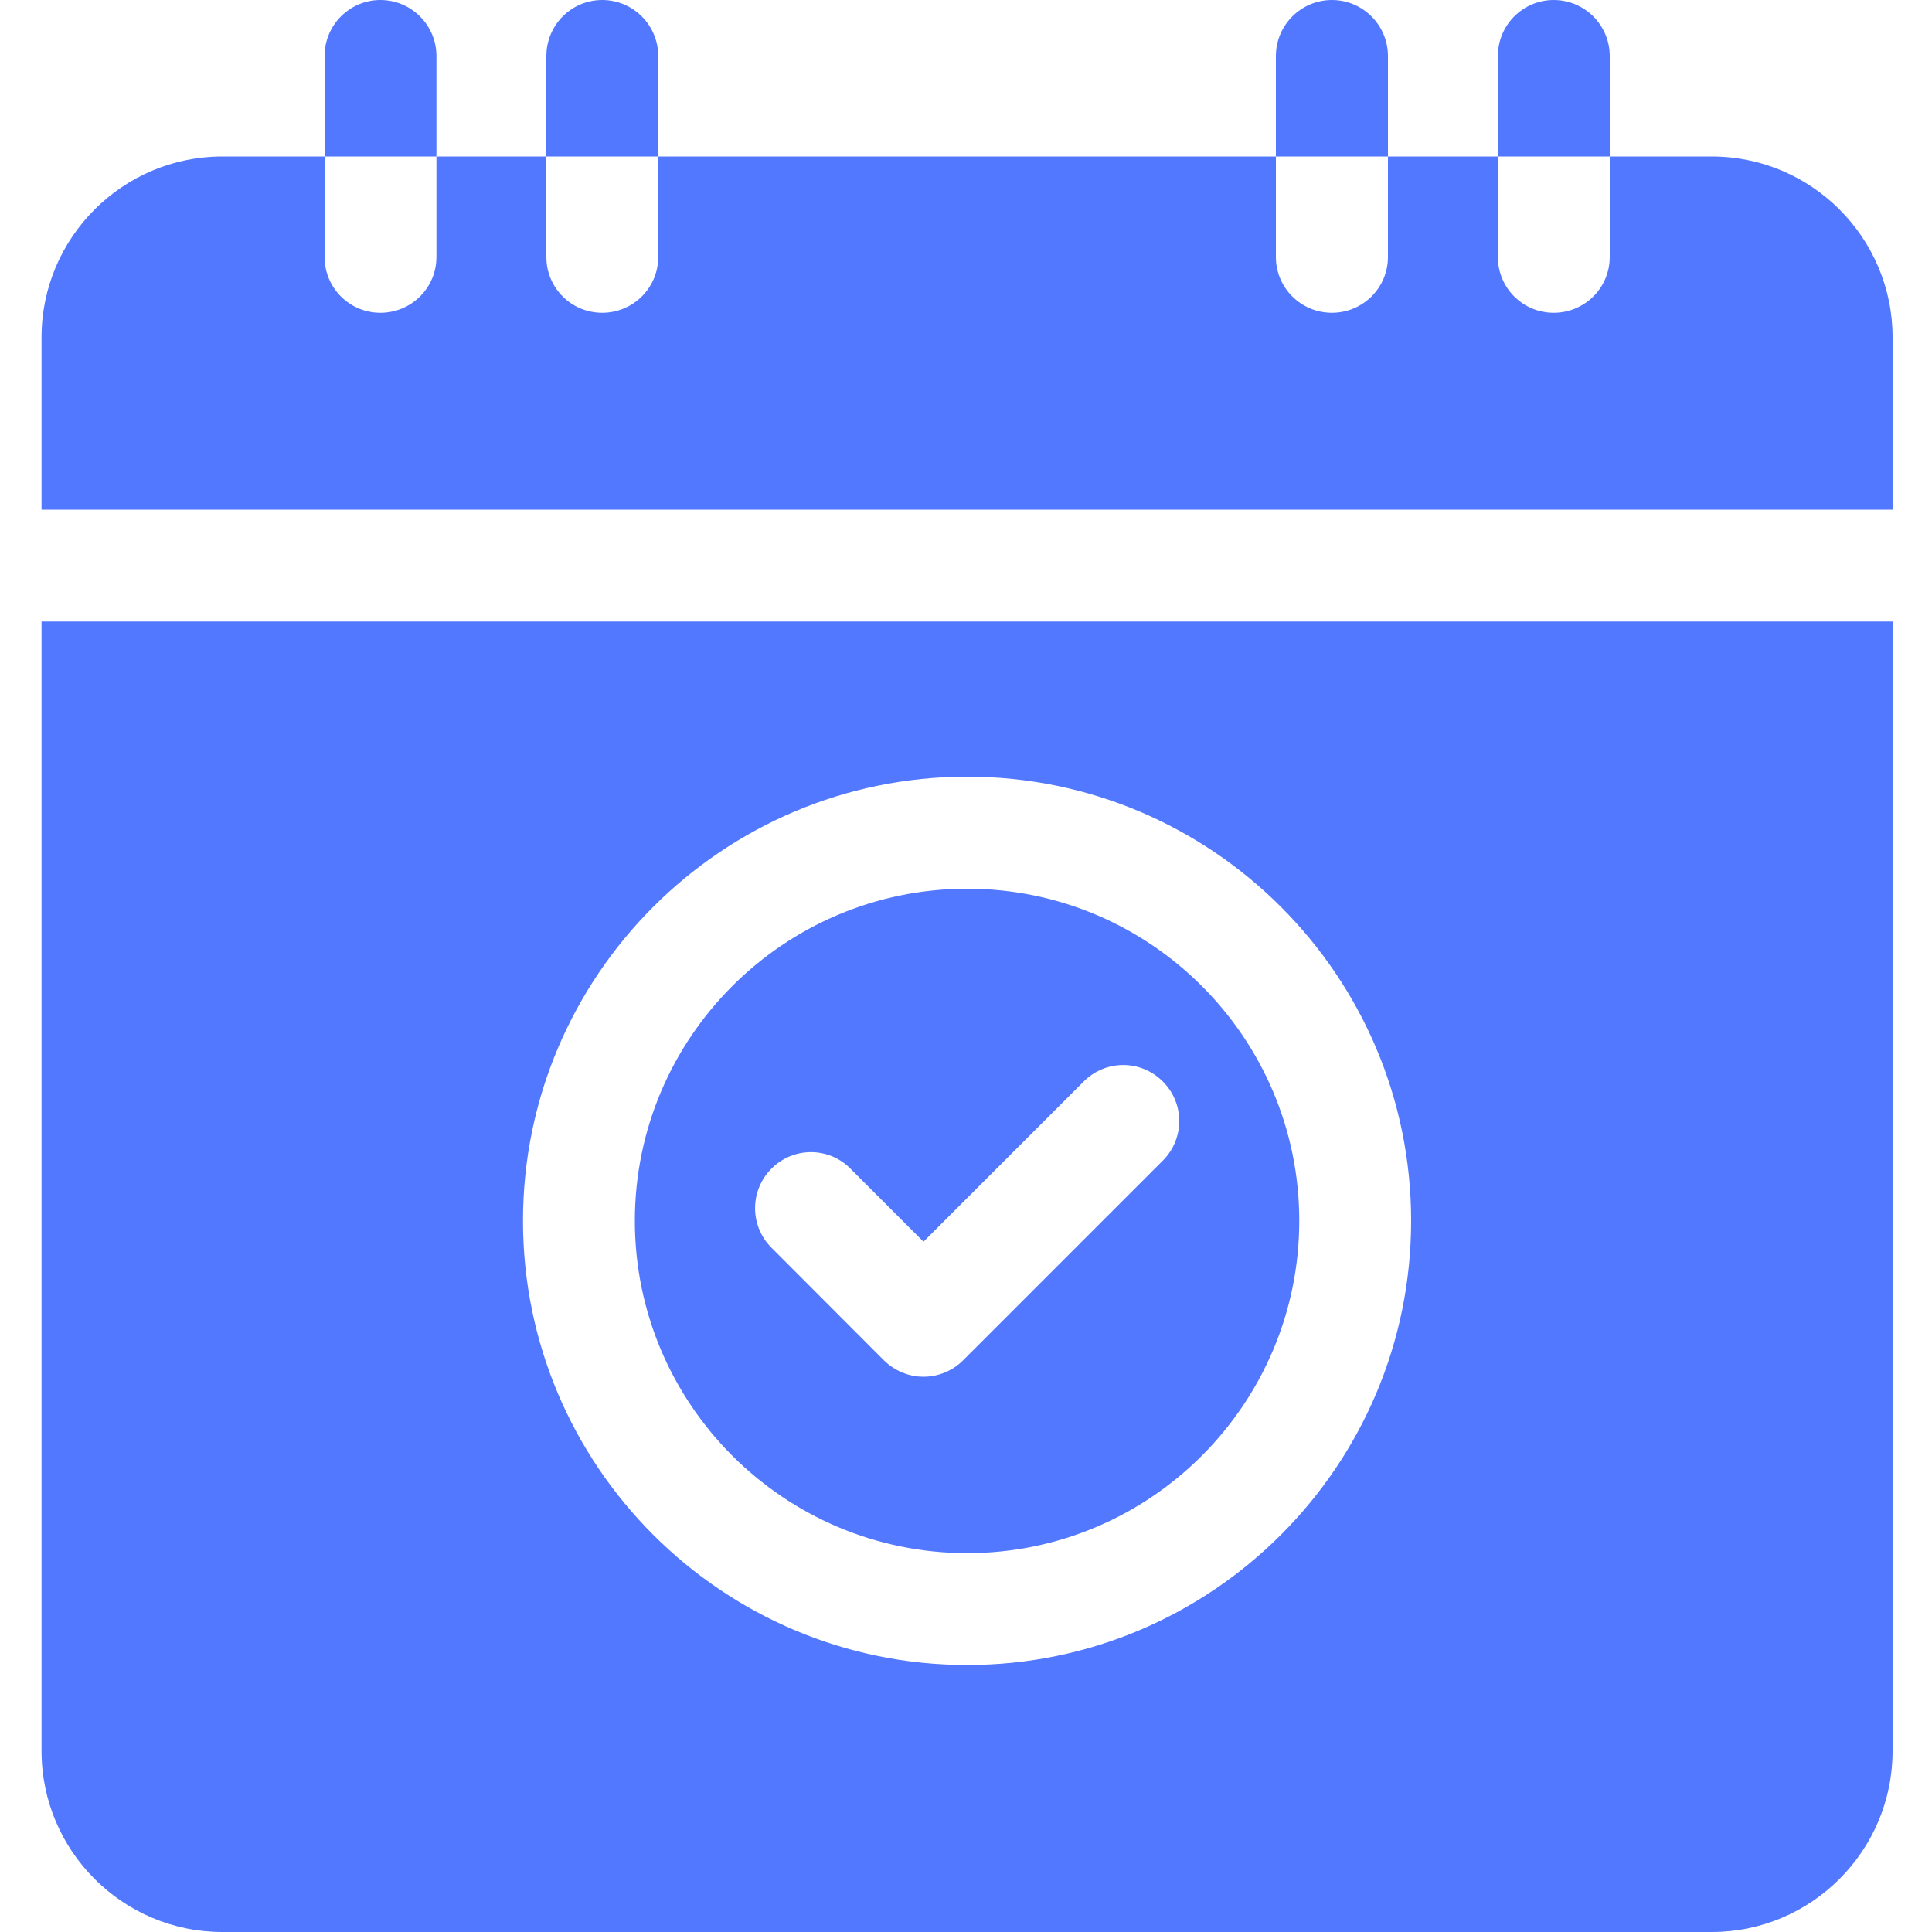 <svg width="10" height="10" viewBox="0 0 10 10" fill="none" xmlns="http://www.w3.org/2000/svg">
<g id="Calendar" clip-path="url(#clip0_380_639)">
<path id="Vector" d="M5.006 8.039C5.954 8.039 6.725 7.267 6.725 6.319C6.725 5.371 5.954 4.6 5.006 4.6C4.057 4.6 3.286 5.371 3.286 6.319C3.286 7.267 4.057 8.039 5.006 8.039ZM3.993 6.049C4.106 5.935 4.289 5.935 4.402 6.049L4.78 6.427L5.609 5.598C5.722 5.484 5.906 5.484 6.019 5.598C6.132 5.711 6.132 5.894 6.019 6.007L4.985 7.041C4.931 7.095 4.857 7.126 4.78 7.126C4.703 7.126 4.63 7.095 4.575 7.041L3.993 6.458C3.88 6.345 3.88 6.162 3.993 6.049Z" fill="#5278FF"/>
<path id="Vector_2" d="M0.215 9.063C0.215 9.58 0.635 10 1.151 10H8.86C9.376 10 9.796 9.58 9.796 9.063V3.217H0.215V9.063ZM5.006 4.02C6.273 4.02 7.304 5.051 7.304 6.319C7.304 7.587 6.273 8.618 5.006 8.618C3.738 8.618 2.707 7.587 2.707 6.319C2.707 5.051 3.738 4.02 5.006 4.02Z" fill="#5278FF"/>
<path id="Vector_3" d="M9.796 2.638V1.746C9.796 1.23 9.376 0.81 8.86 0.81H8.332V1.33C8.332 1.49 8.202 1.619 8.042 1.619C7.882 1.619 7.753 1.49 7.753 1.33V0.81H7.184V1.33C7.184 1.49 7.054 1.619 6.894 1.619C6.734 1.619 6.604 1.49 6.604 1.33V0.81H3.407V1.33C3.407 1.49 3.277 1.619 3.117 1.619C2.957 1.619 2.828 1.49 2.828 1.33V0.81H2.259V1.33C2.259 1.49 2.129 1.619 1.969 1.619C1.809 1.619 1.68 1.49 1.68 1.33V0.81H1.151C0.635 0.81 0.215 1.23 0.215 1.746V2.638H9.796Z" fill="#5278FF"/>
<path id="Vector_4" d="M8.332 0.29C8.332 0.13 8.202 0 8.042 0C7.882 0 7.753 0.13 7.753 0.29V0.81H8.332V0.29Z" fill="#5278FF"/>
<path id="Vector_5" d="M7.184 0.29C7.184 0.13 7.054 0 6.894 0C6.734 0 6.604 0.13 6.604 0.29V0.81H7.184V0.29Z" fill="#5278FF"/>
<path id="Vector_6" d="M3.407 0.29C3.407 0.13 3.277 0 3.117 0C2.957 0 2.828 0.13 2.828 0.29V0.81H3.407V0.29Z" fill="#5278FF"/>
<path id="Vector_7" d="M2.259 0.29C2.259 0.13 2.129 0 1.969 0C1.809 0 1.68 0.13 1.68 0.29V0.81H2.259V0.29Z" fill="#5278FF"/>
</g>
<defs>
<clipPath id="clip0_380_639">
<rect width="10" height="10" fill="white"/>
</clipPath>
</defs>
</svg>
